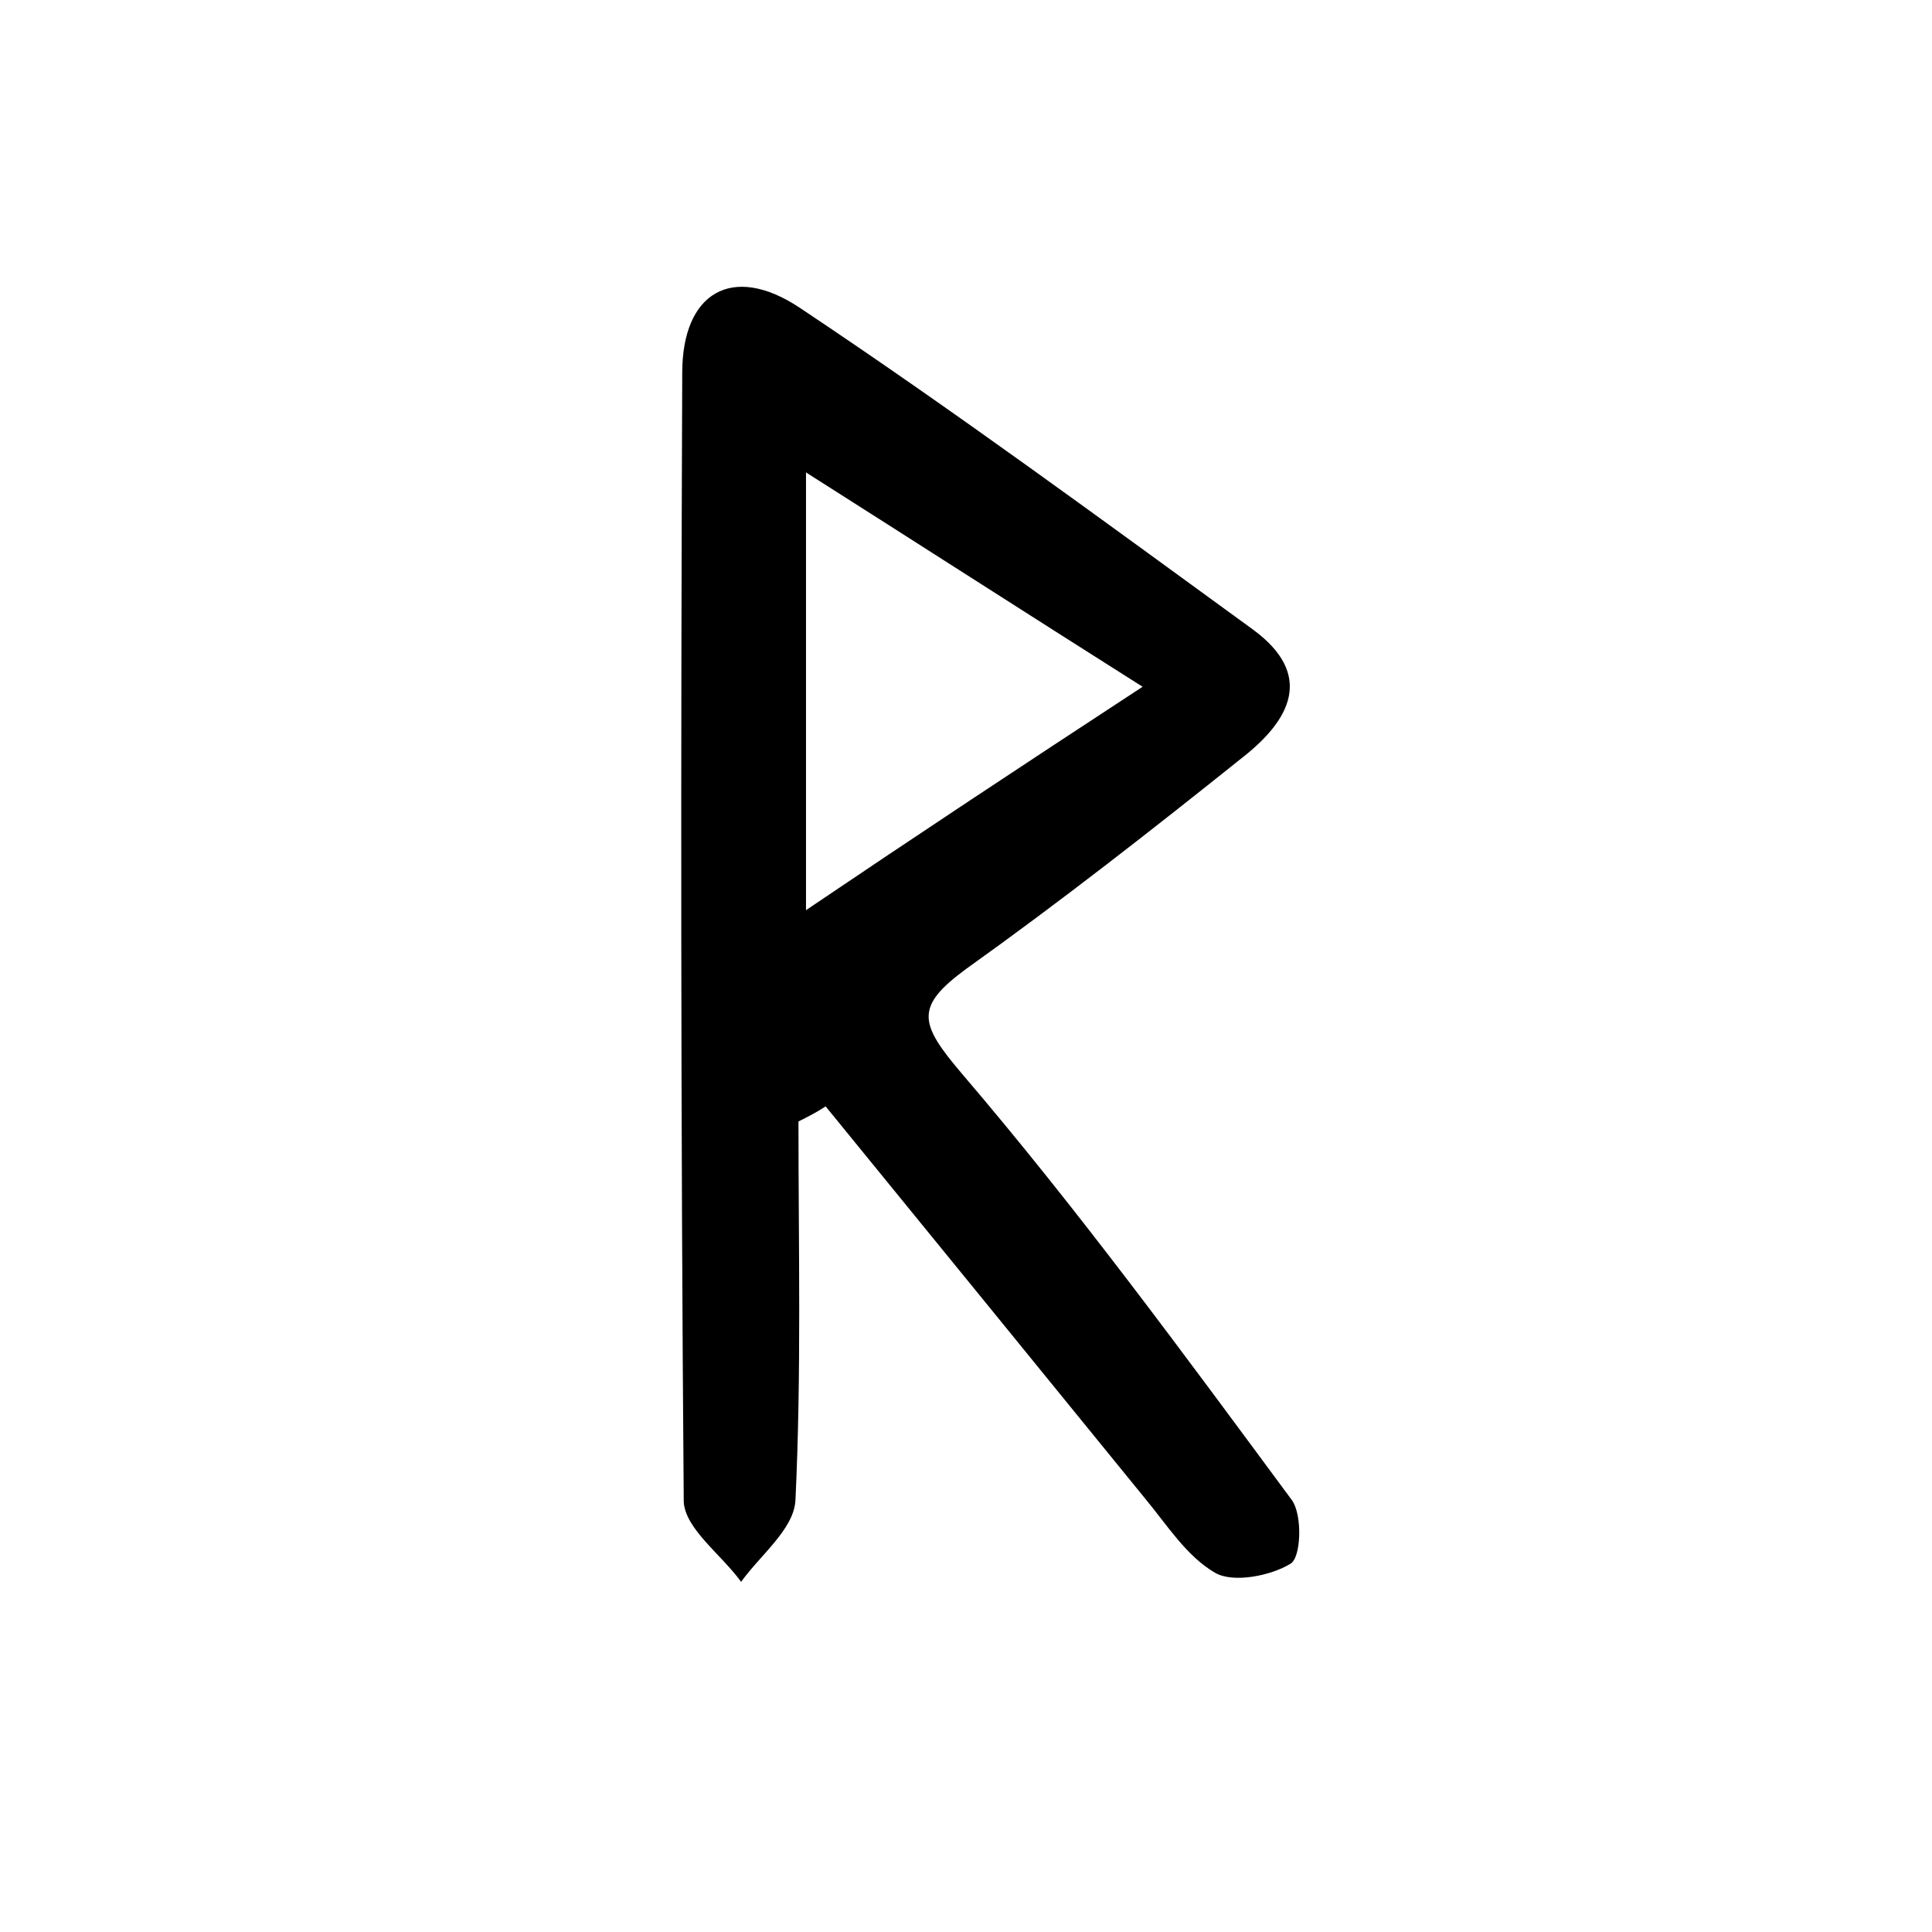 <?xml version="1.0" encoding="utf-8"?>
<!-- Generator: Adobe Illustrator 21.0.2, SVG Export Plug-In . SVG Version: 6.00 Build 0)  -->
<svg version="1.1" id="Layer_1" xmlns="http://www.w3.org/2000/svg" xmlns:xlink="http://www.w3.org/1999/xlink" x="0px" y="0px"
	 viewBox="0 0 128 128" style="enable-background:new 0 0 128 128;" xml:space="preserve">
<g>
	<path d="M52.9,74.3c0,8.4,0.2,16.7-0.2,25.1c-0.1,1.9-2.3,3.6-3.6,5.4c-1.3-1.8-3.7-3.5-3.8-5.3c-0.2-24.9-0.2-49.8-0.1-74.8
		c0-5.3,3.3-7.3,7.8-4.3c10.2,6.8,20.1,14.1,30,21.3c4.1,3,2.5,6-0.7,8.5c-6,4.8-12,9.5-18.3,14c-3.4,2.5-3.1,3.6-0.3,6.9
		c7.7,9,14.8,18.7,21.9,28.3c0.7,1,0.6,3.8-0.1,4.2c-1.3,0.8-3.8,1.3-5,0.6c-1.9-1.1-3.2-3.2-4.7-5C68.8,90.6,61.8,82,54.7,73.3
		C54.1,73.7,53.5,74,52.9,74.3z M75.7,45.5c-7.9-5-14.9-9.5-22.3-14.2c0,10.2,0,19.3,0,29C60.8,55.3,67.6,50.8,75.7,45.5z"/>
</g>
</svg>
